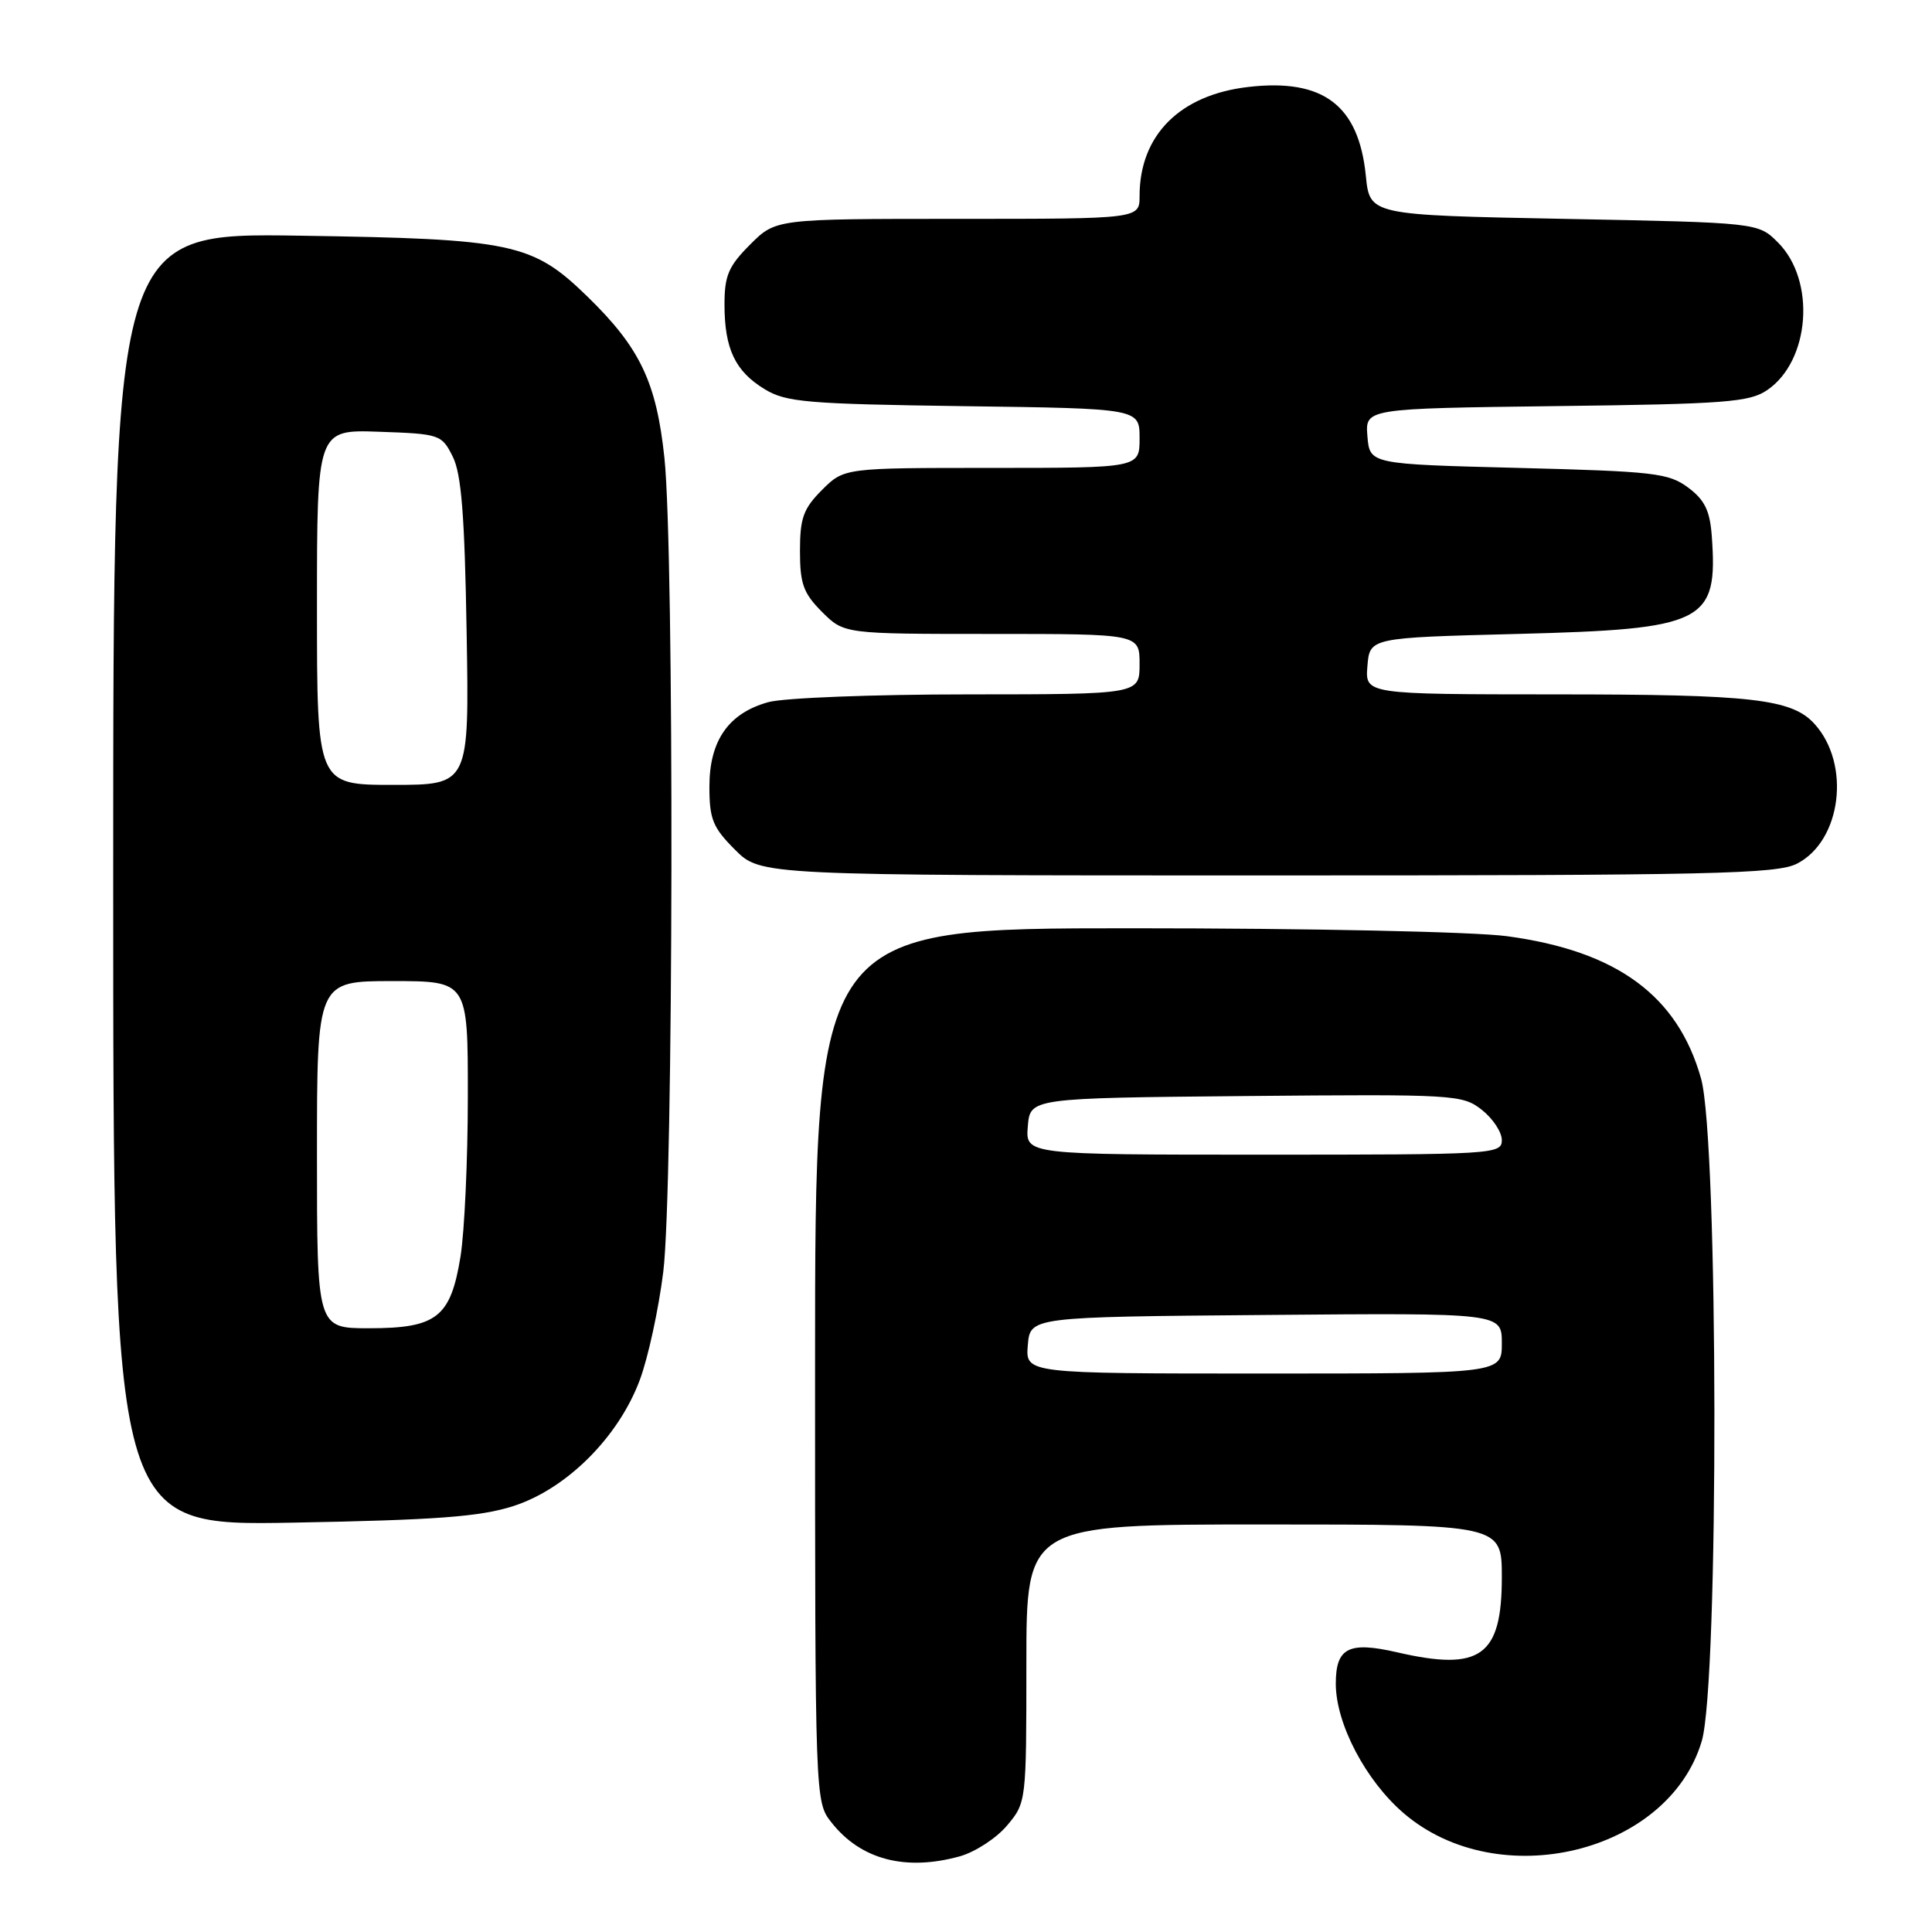 <?xml version="1.0" encoding="UTF-8" standalone="no"?>
<!DOCTYPE svg PUBLIC "-//W3C//DTD SVG 1.1//EN" "http://www.w3.org/Graphics/SVG/1.1/DTD/svg11.dtd" >
<svg xmlns="http://www.w3.org/2000/svg" xmlns:xlink="http://www.w3.org/1999/xlink" version="1.1" viewBox="0 0 256 256">
 <g >
 <path fill="currentColor"
d=" M 127.19 245.97 C 129.21 245.40 132.03 243.57 133.44 241.89 C 135.99 238.86 136.00 238.74 136.00 220.42 C 136.00 202.00 136.00 202.00 167.50 202.00 C 199.00 202.00 199.00 202.00 199.00 209.00 C 199.00 219.46 196.17 221.49 185.13 218.94 C 178.70 217.46 177.00 218.33 177.00 223.10 C 177.00 228.40 180.97 235.96 186.02 240.28 C 198.58 251.03 221.08 245.57 225.49 230.71 C 227.78 223.01 227.70 151.12 225.40 142.92 C 222.31 131.92 214.25 126.01 199.68 124.05 C 195.26 123.46 173.59 123.00 149.93 123.00 C 108.00 123.00 108.00 123.00 108.00 180.87 C 108.00 238.69 108.00 238.73 110.17 241.48 C 114.04 246.41 119.97 247.97 127.19 245.97 Z  M 68.00 199.57 C 75.05 197.31 81.94 190.45 84.77 182.87 C 85.88 179.91 87.28 173.44 87.89 168.50 C 89.24 157.48 89.36 73.22 88.04 60.68 C 86.98 50.63 84.80 46.07 77.83 39.29 C 70.54 32.20 67.97 31.66 39.75 31.23 C 15.00 30.85 15.00 30.85 15.00 116.52 C 15.00 202.18 15.00 202.18 38.75 201.76 C 57.81 201.41 63.59 200.98 68.00 199.57 Z  M 238.13 114.43 C 244.00 111.40 245.27 101.27 240.44 95.93 C 237.43 92.61 232.21 92.01 206.19 92.01 C 180.88 92.00 180.88 92.00 181.19 88.25 C 181.50 84.50 181.50 84.50 201.05 84.00 C 225.93 83.36 227.65 82.50 226.82 71.02 C 226.57 67.65 225.88 66.24 223.68 64.60 C 221.10 62.68 219.17 62.46 201.18 62.00 C 181.50 61.50 181.50 61.50 181.19 57.81 C 180.89 54.13 180.89 54.13 206.19 53.81 C 228.59 53.54 231.81 53.29 234.15 51.70 C 239.85 47.83 240.64 37.18 235.59 32.13 C 232.96 29.50 232.96 29.50 207.23 29.00 C 181.50 28.50 181.50 28.50 180.98 23.29 C 180.04 13.94 175.33 10.38 165.43 11.52 C 156.34 12.56 151.00 17.91 151.00 25.97 C 151.00 29.00 151.00 29.00 126.90 29.00 C 102.80 29.00 102.80 29.00 99.40 32.40 C 96.53 35.27 96.00 36.51 96.00 40.35 C 96.00 46.23 97.42 49.21 101.34 51.58 C 104.17 53.30 106.95 53.53 127.75 53.82 C 151.00 54.13 151.00 54.13 151.00 58.07 C 151.00 62.00 151.00 62.00 131.42 62.00 C 111.85 62.00 111.85 62.00 108.92 64.92 C 106.45 67.40 106.00 68.64 106.00 73.00 C 106.00 77.36 106.45 78.60 108.92 81.08 C 111.85 84.00 111.85 84.00 131.42 84.00 C 151.00 84.00 151.00 84.00 151.00 88.00 C 151.00 92.00 151.00 92.00 128.25 92.01 C 115.74 92.01 103.83 92.47 101.80 93.04 C 96.53 94.50 94.00 98.14 94.00 104.23 C 94.00 108.55 94.45 109.65 97.40 112.60 C 100.80 116.00 100.80 116.00 167.95 116.00 C 226.95 116.00 235.47 115.81 238.13 114.43 Z  M 136.19 178.25 C 136.50 174.50 136.50 174.50 167.75 174.24 C 199.00 173.97 199.00 173.97 199.00 177.99 C 199.00 182.00 199.00 182.00 167.44 182.00 C 135.88 182.00 135.88 182.00 136.19 178.25 Z  M 136.19 149.25 C 136.50 145.50 136.50 145.50 165.10 145.23 C 192.79 144.98 193.78 145.04 196.35 147.06 C 197.81 148.21 199.00 150.01 199.00 151.07 C 199.00 152.94 197.94 153.00 167.44 153.00 C 135.88 153.00 135.88 153.00 136.19 149.25 Z  M 42.00 153.00 C 42.00 130.00 42.00 130.00 52.00 130.00 C 62.00 130.00 62.00 130.00 61.99 145.25 C 61.99 153.64 61.55 163.20 61.02 166.50 C 59.71 174.56 57.88 176.00 48.89 176.00 C 42.00 176.00 42.00 176.00 42.00 153.00 Z  M 42.00 80.46 C 42.00 56.92 42.00 56.92 50.24 57.21 C 58.28 57.49 58.52 57.57 59.99 60.50 C 61.14 62.80 61.57 68.25 61.83 83.75 C 62.18 104.00 62.18 104.00 52.09 104.00 C 42.00 104.00 42.00 104.00 42.00 80.46 Z "/>
</g>
</svg>